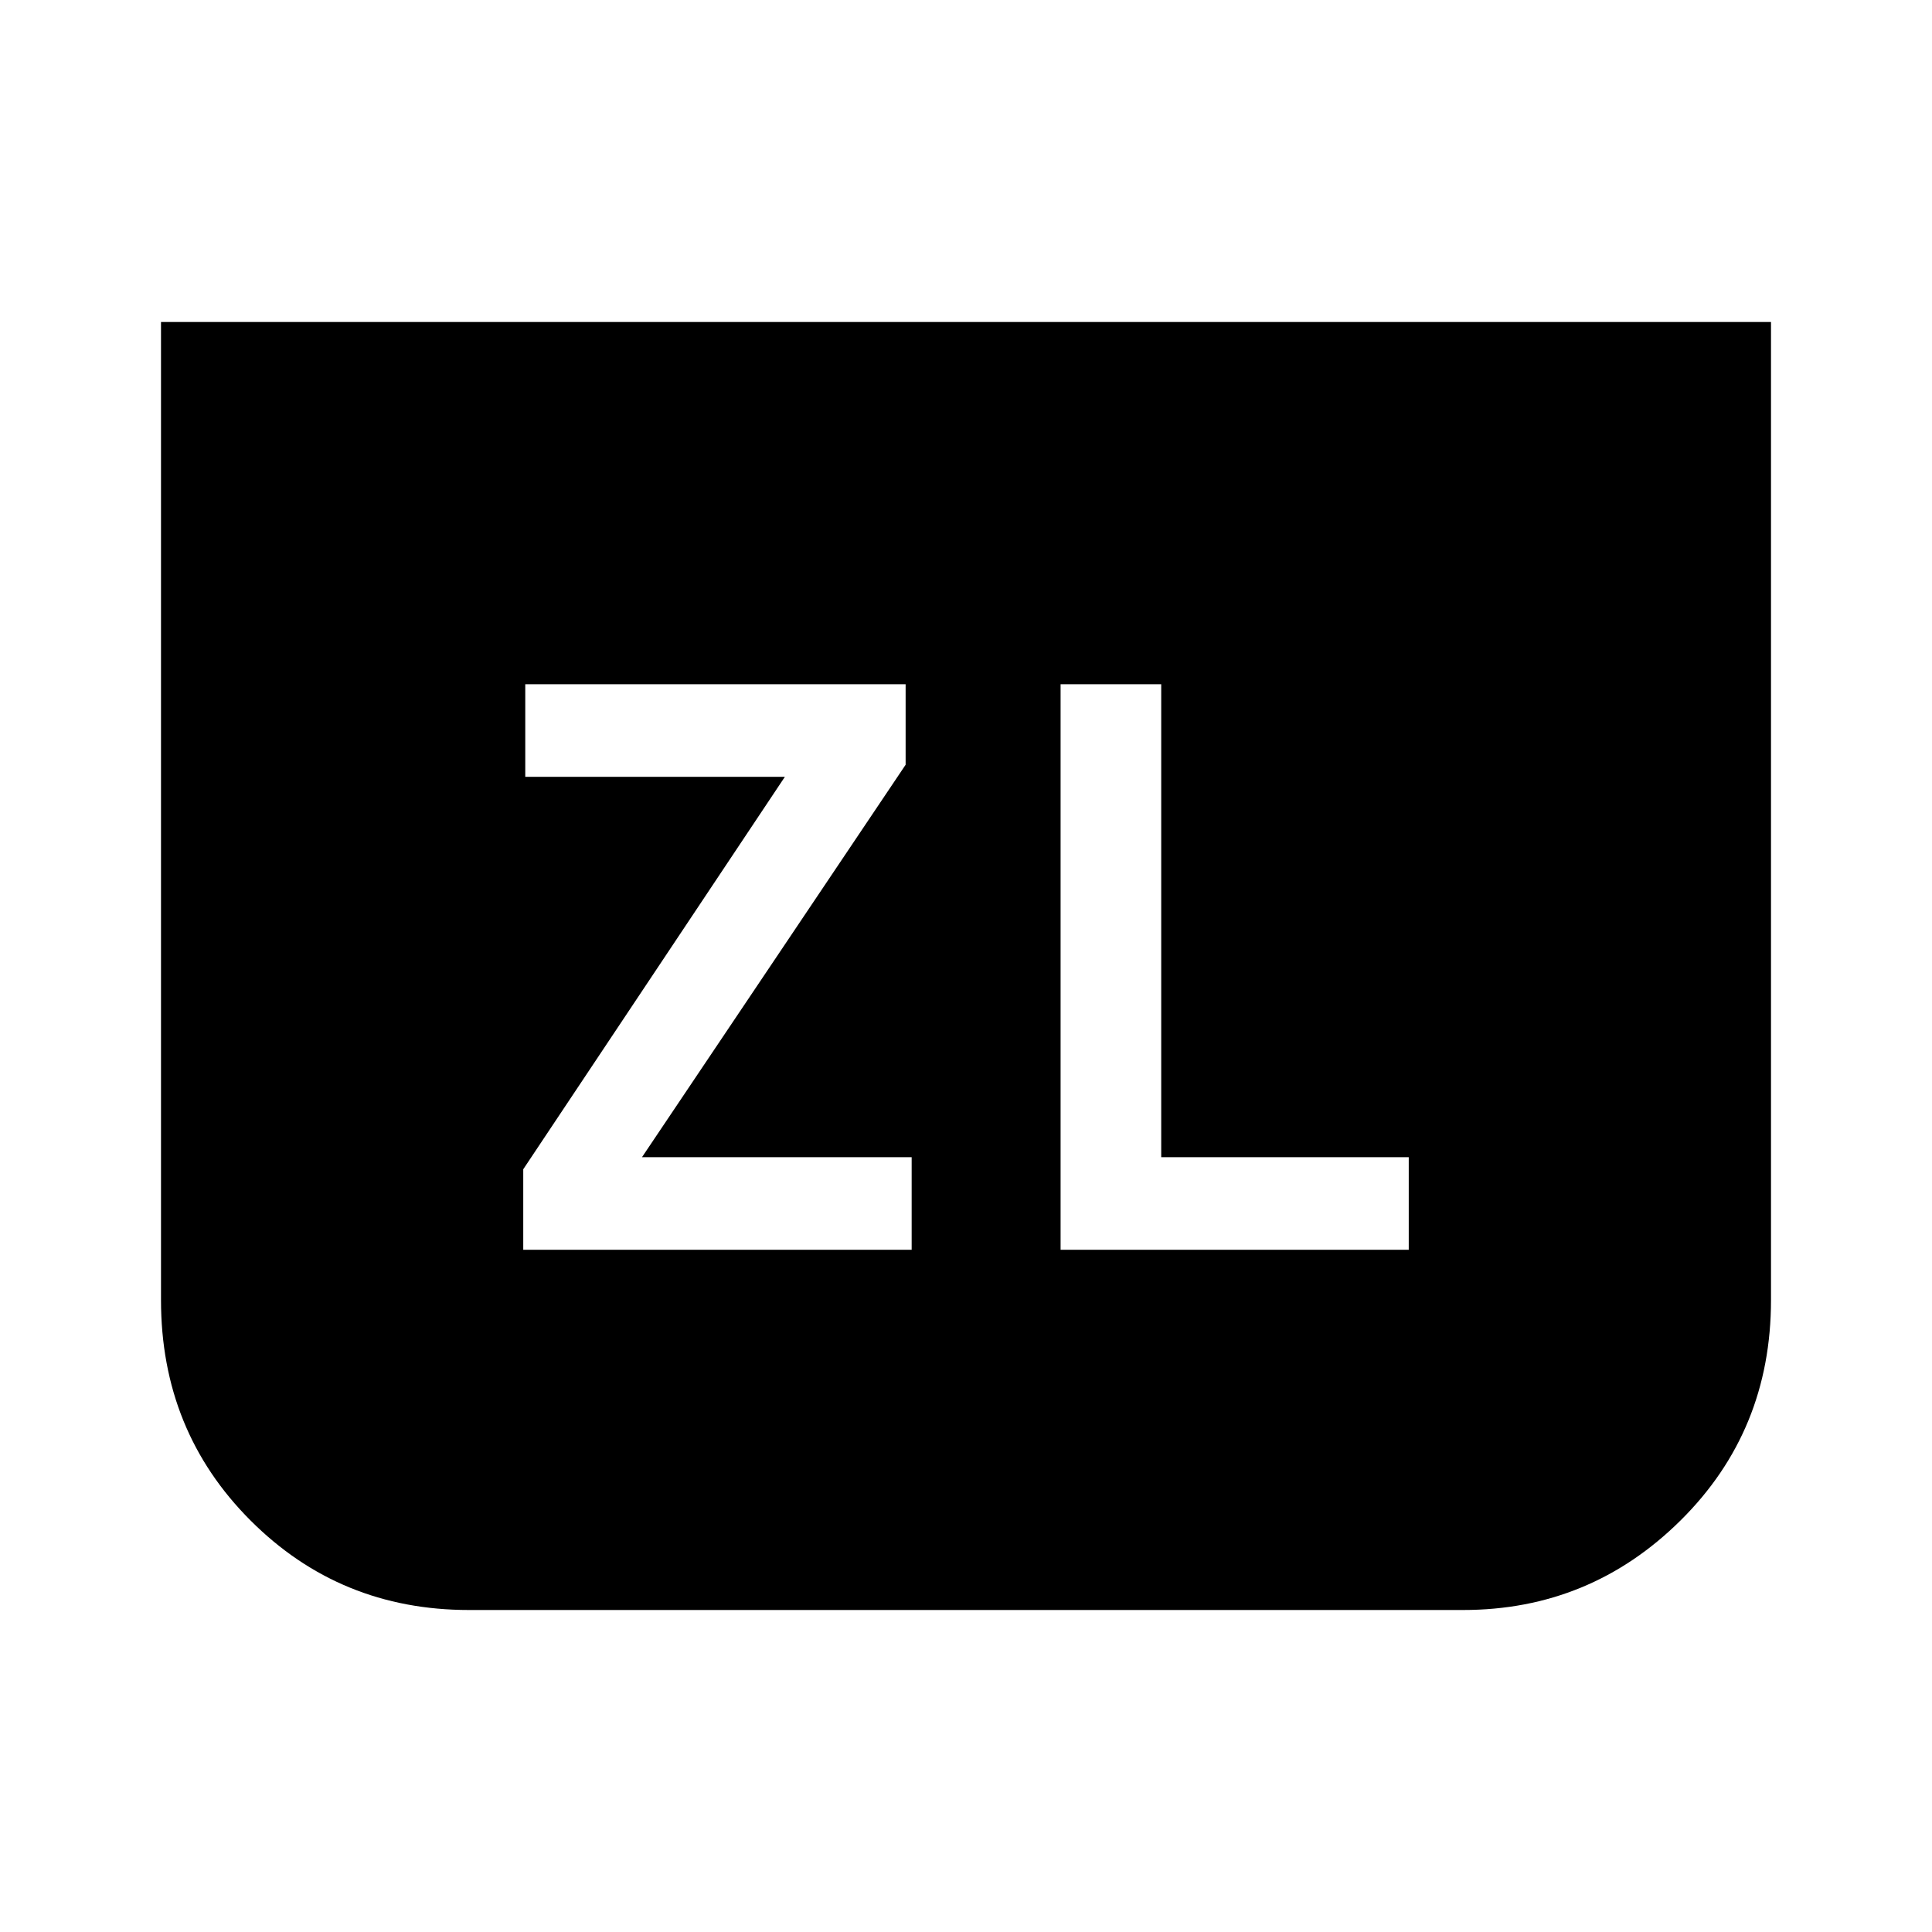 <svg xmlns="http://www.w3.org/2000/svg" height="48" viewBox="0 -960 960 960" width="48"><path d="M260-339h193v-46H319l131-195v-40H261v46h129L260-379v40Zm620-461v486q0 65-44.94 109.5Q790.11-160 727-160H233q-64.07 0-108.53-44.5Q80-249 80-314v-486h800ZM527-339h173v-46H577v-235h-50v281Z"/></svg>